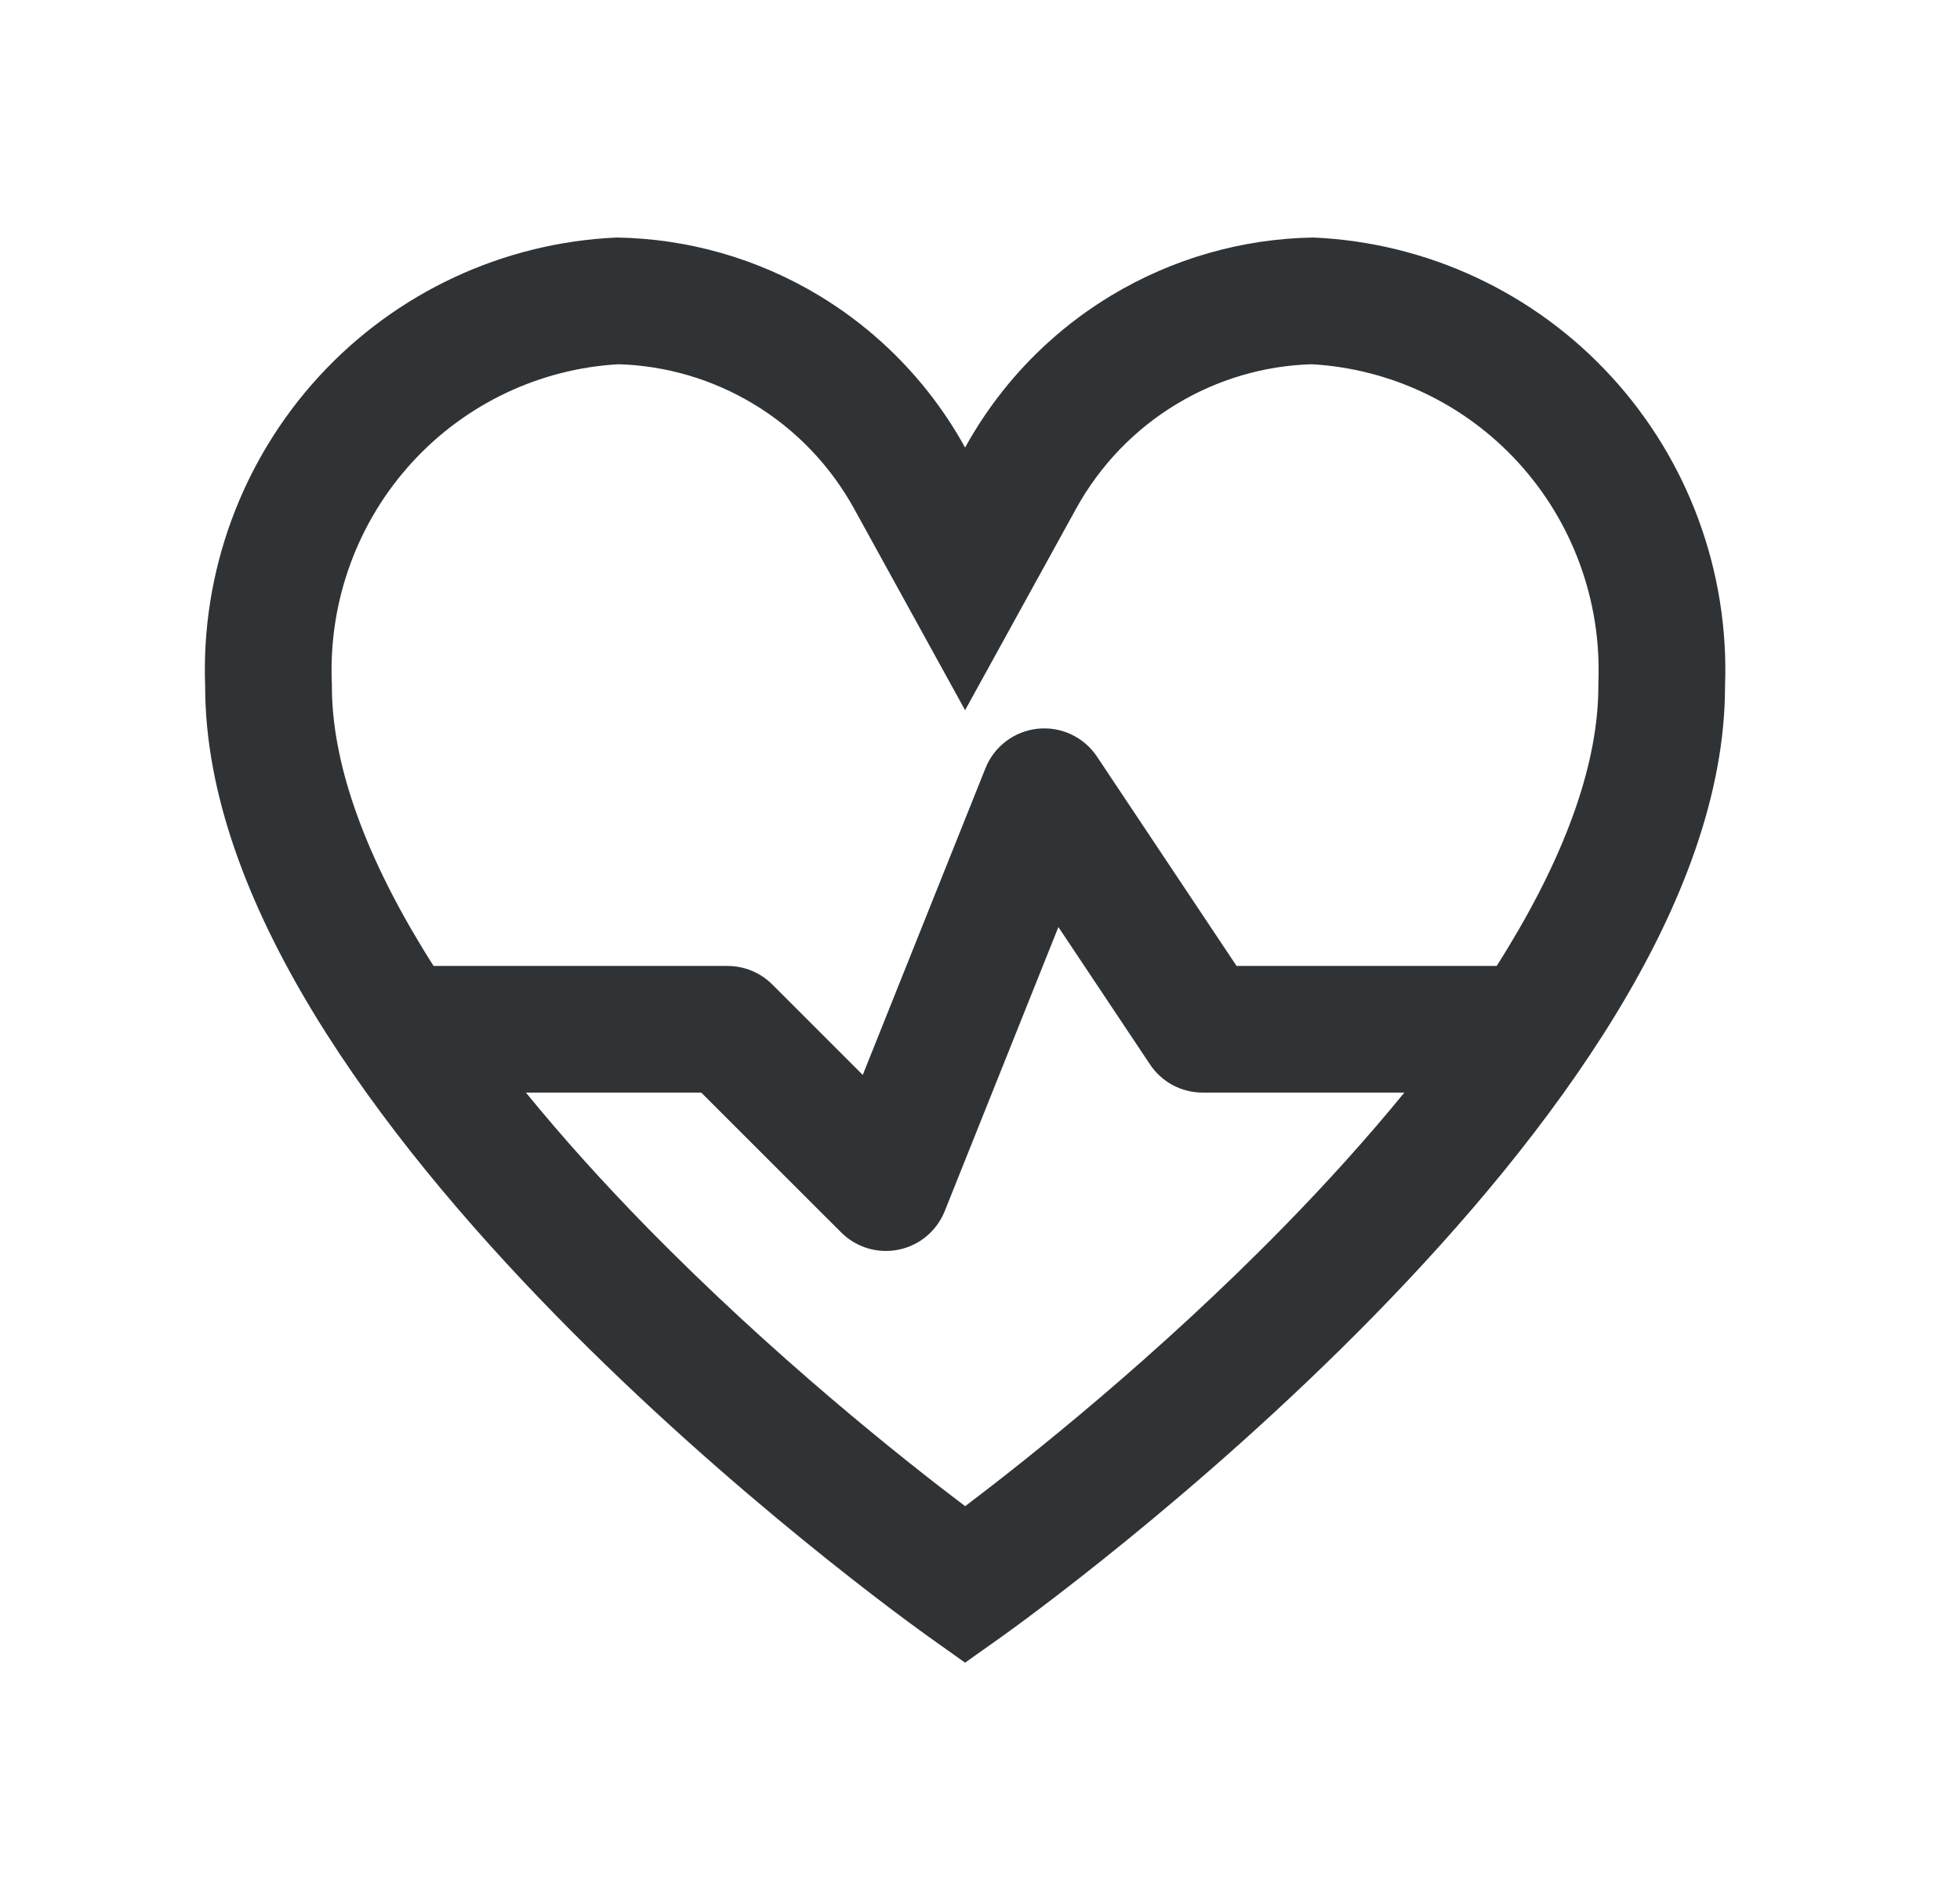 <svg width="33" height="32" viewBox="0 0 33 32" fill="none" xmlns="http://www.w3.org/2000/svg">
<path fill-rule="evenodd" clip-rule="evenodd" d="M13.79 4.977C14.166 5.204 14.518 5.466 14.842 5.759C15.404 6.267 15.88 6.867 16.249 7.537C16.618 6.867 17.094 6.267 17.656 5.759C17.98 5.466 18.332 5.204 18.709 4.977C19.738 4.356 20.913 4.019 22.113 4C24.027 4.084 25.831 4.925 27.129 6.341C28.428 7.757 29.116 9.632 29.044 11.557C29.044 18.819 17.362 27.208 16.866 27.562L16.249 28L15.633 27.562C15.136 27.206 3.454 18.819 3.454 11.557C3.382 9.632 4.071 7.757 5.369 6.341C6.668 4.925 8.471 4.084 10.385 4C11.586 4.019 12.76 4.356 13.79 4.977ZM19.811 6.804C20.5 6.388 21.283 6.158 22.084 6.134C23.408 6.209 24.654 6.798 25.557 7.783C26.475 8.784 26.963 10.112 26.912 11.477L26.911 11.517V11.557C26.911 12.822 26.39 14.315 25.388 15.963C25.327 16.064 25.264 16.165 25.199 16.267H20.82L18.47 12.742C18.25 12.412 17.866 12.231 17.472 12.272C17.078 12.313 16.739 12.569 16.592 12.937L14.526 18.102L13.003 16.579C12.803 16.379 12.532 16.267 12.249 16.267H7.3C7.235 16.165 7.172 16.064 7.11 15.962C6.108 14.315 5.588 12.822 5.588 11.557V11.517L5.586 11.477C5.535 10.112 6.023 8.784 6.941 7.783C7.844 6.798 9.091 6.209 10.414 6.134C11.216 6.158 11.998 6.388 12.688 6.804C13.395 7.23 13.979 7.838 14.38 8.566L16.249 11.96L18.118 8.566C18.519 7.838 19.103 7.23 19.811 6.804ZM8.855 18.4C9.489 19.178 10.177 19.936 10.882 20.657C13.022 22.844 15.203 24.573 16.25 25.365C17.294 24.575 19.476 22.846 21.616 20.658C22.321 19.937 23.009 19.179 23.644 18.4H20.249C19.892 18.4 19.559 18.222 19.362 17.925L17.82 15.612L15.906 20.396C15.773 20.729 15.482 20.973 15.13 21.045C14.779 21.117 14.415 21.008 14.162 20.754L11.807 18.4H8.855Z" fill="#303336"/>
</svg>
